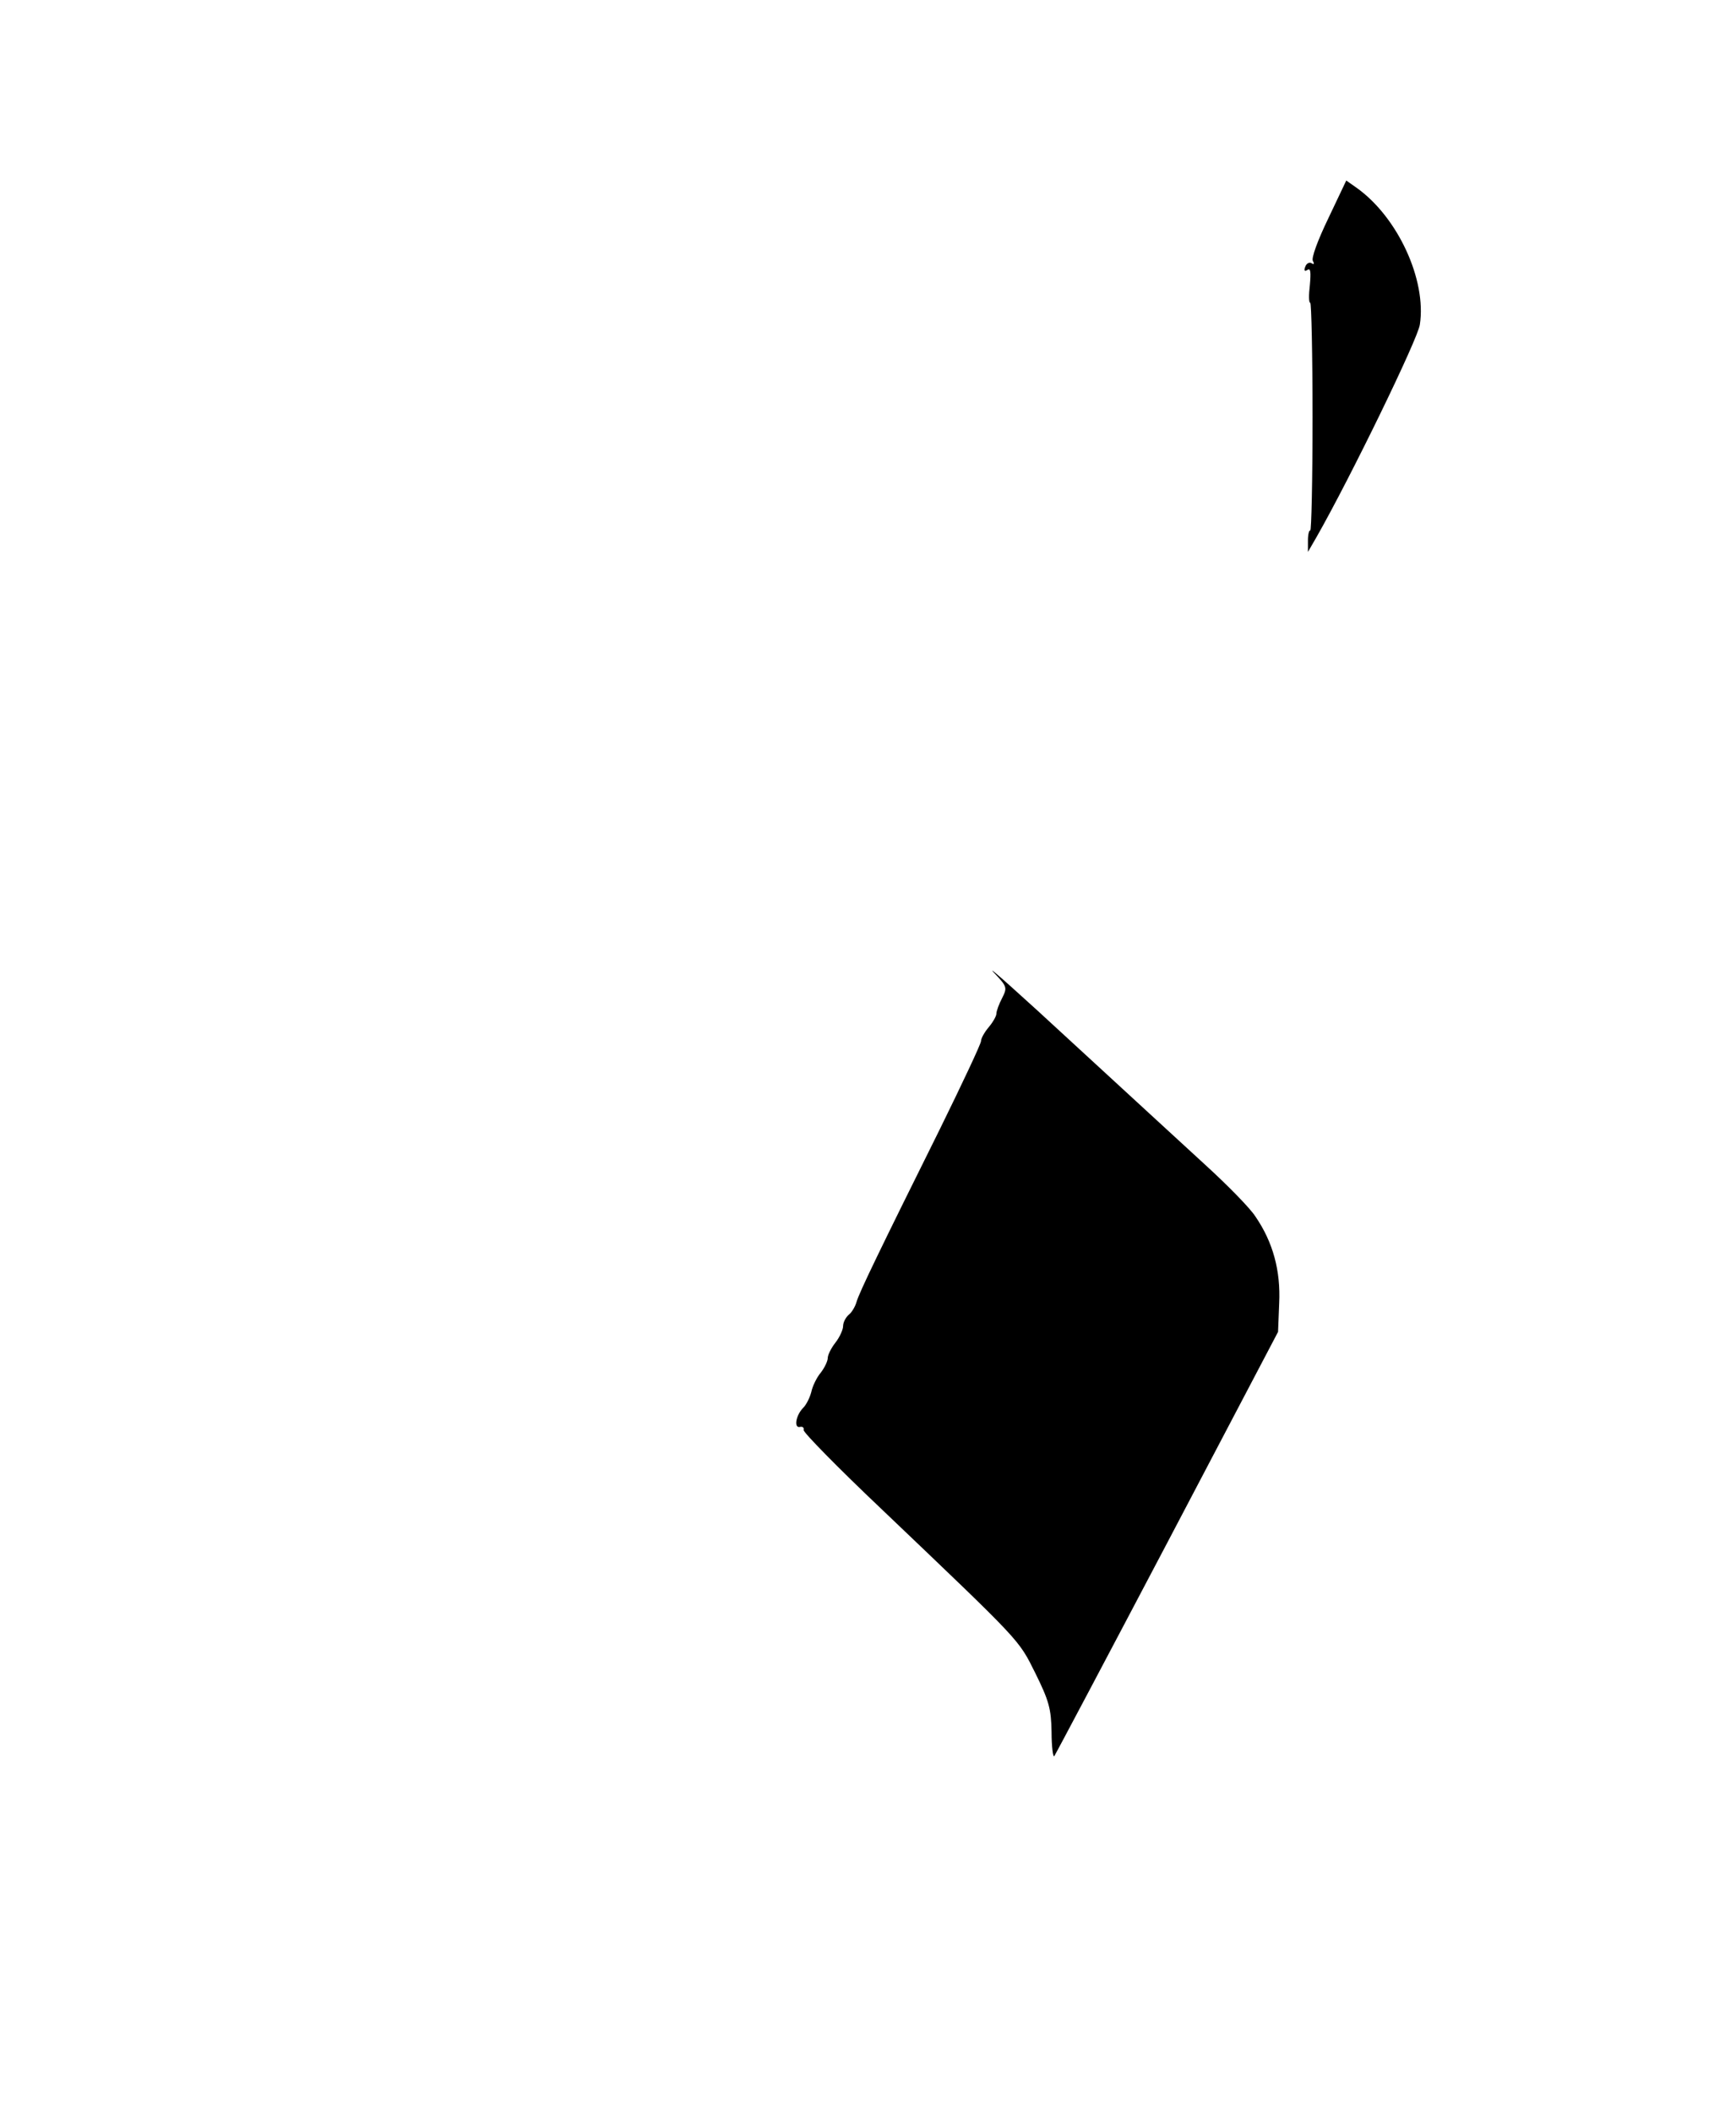 <?xml version="1.0" standalone="no"?>
<!DOCTYPE svg PUBLIC "-//W3C//DTD SVG 20010904//EN"
 "http://www.w3.org/TR/2001/REC-SVG-20010904/DTD/svg10.dtd">
<svg version="1.0" xmlns="http://www.w3.org/2000/svg"
 width="453pt" height="551pt" viewBox="0 0 453 551"
 preserveAspectRatio="xMidYMid meet">
<g transform="translate(0,551) scale(0.1,-0.1)"
fill="#000000" stroke="none">
<path d="M3466 4940 c-27 -56 -45 -104 -40 -111 4 -7 3 -10 -3 -6 -6 4 -14 0
-17 -9 -4 -10 -2 -13 6 -8 8 5 9 -6 6 -40 -3 -25 -3 -46 1 -46 3 0 6 -135 6
-299 0 -165 -3 -297 -6 -295 -3 1 -6 -10 -6 -26 l0 -30 22 38 c89 156 265 518
270 555 18 117 -58 281 -165 357 l-27 19 -47 -99z"/>
<path d="M2592 2974 c36 -38 37 -40 23 -68 -8 -15 -15 -34 -15 -41 0 -6 -9
-22 -20 -35 -11 -13 -20 -29 -20 -36 0 -7 -49 -111 -108 -231 -153 -308 -210
-425 -217 -450 -3 -11 -12 -27 -20 -33 -8 -7 -15 -20 -15 -30 0 -9 -9 -29 -20
-43 -11 -14 -20 -32 -20 -40 0 -8 -8 -25 -18 -38 -11 -13 -22 -36 -25 -51 -4
-15 -13 -33 -21 -41 -19 -19 -25 -53 -9 -50 7 2 12 -2 10 -8 -1 -6 90 -99 203
-206 369 -352 357 -339 402 -429 35 -71 41 -92 42 -153 0 -38 4 -67 7 -63 3 4
136 255 295 557 l289 550 3 75 c4 84 -16 159 -62 226 -14 22 -73 82 -130 134
-57 52 -213 196 -347 319 -134 124 -227 207 -207 185z"/>
</g>
</svg>
